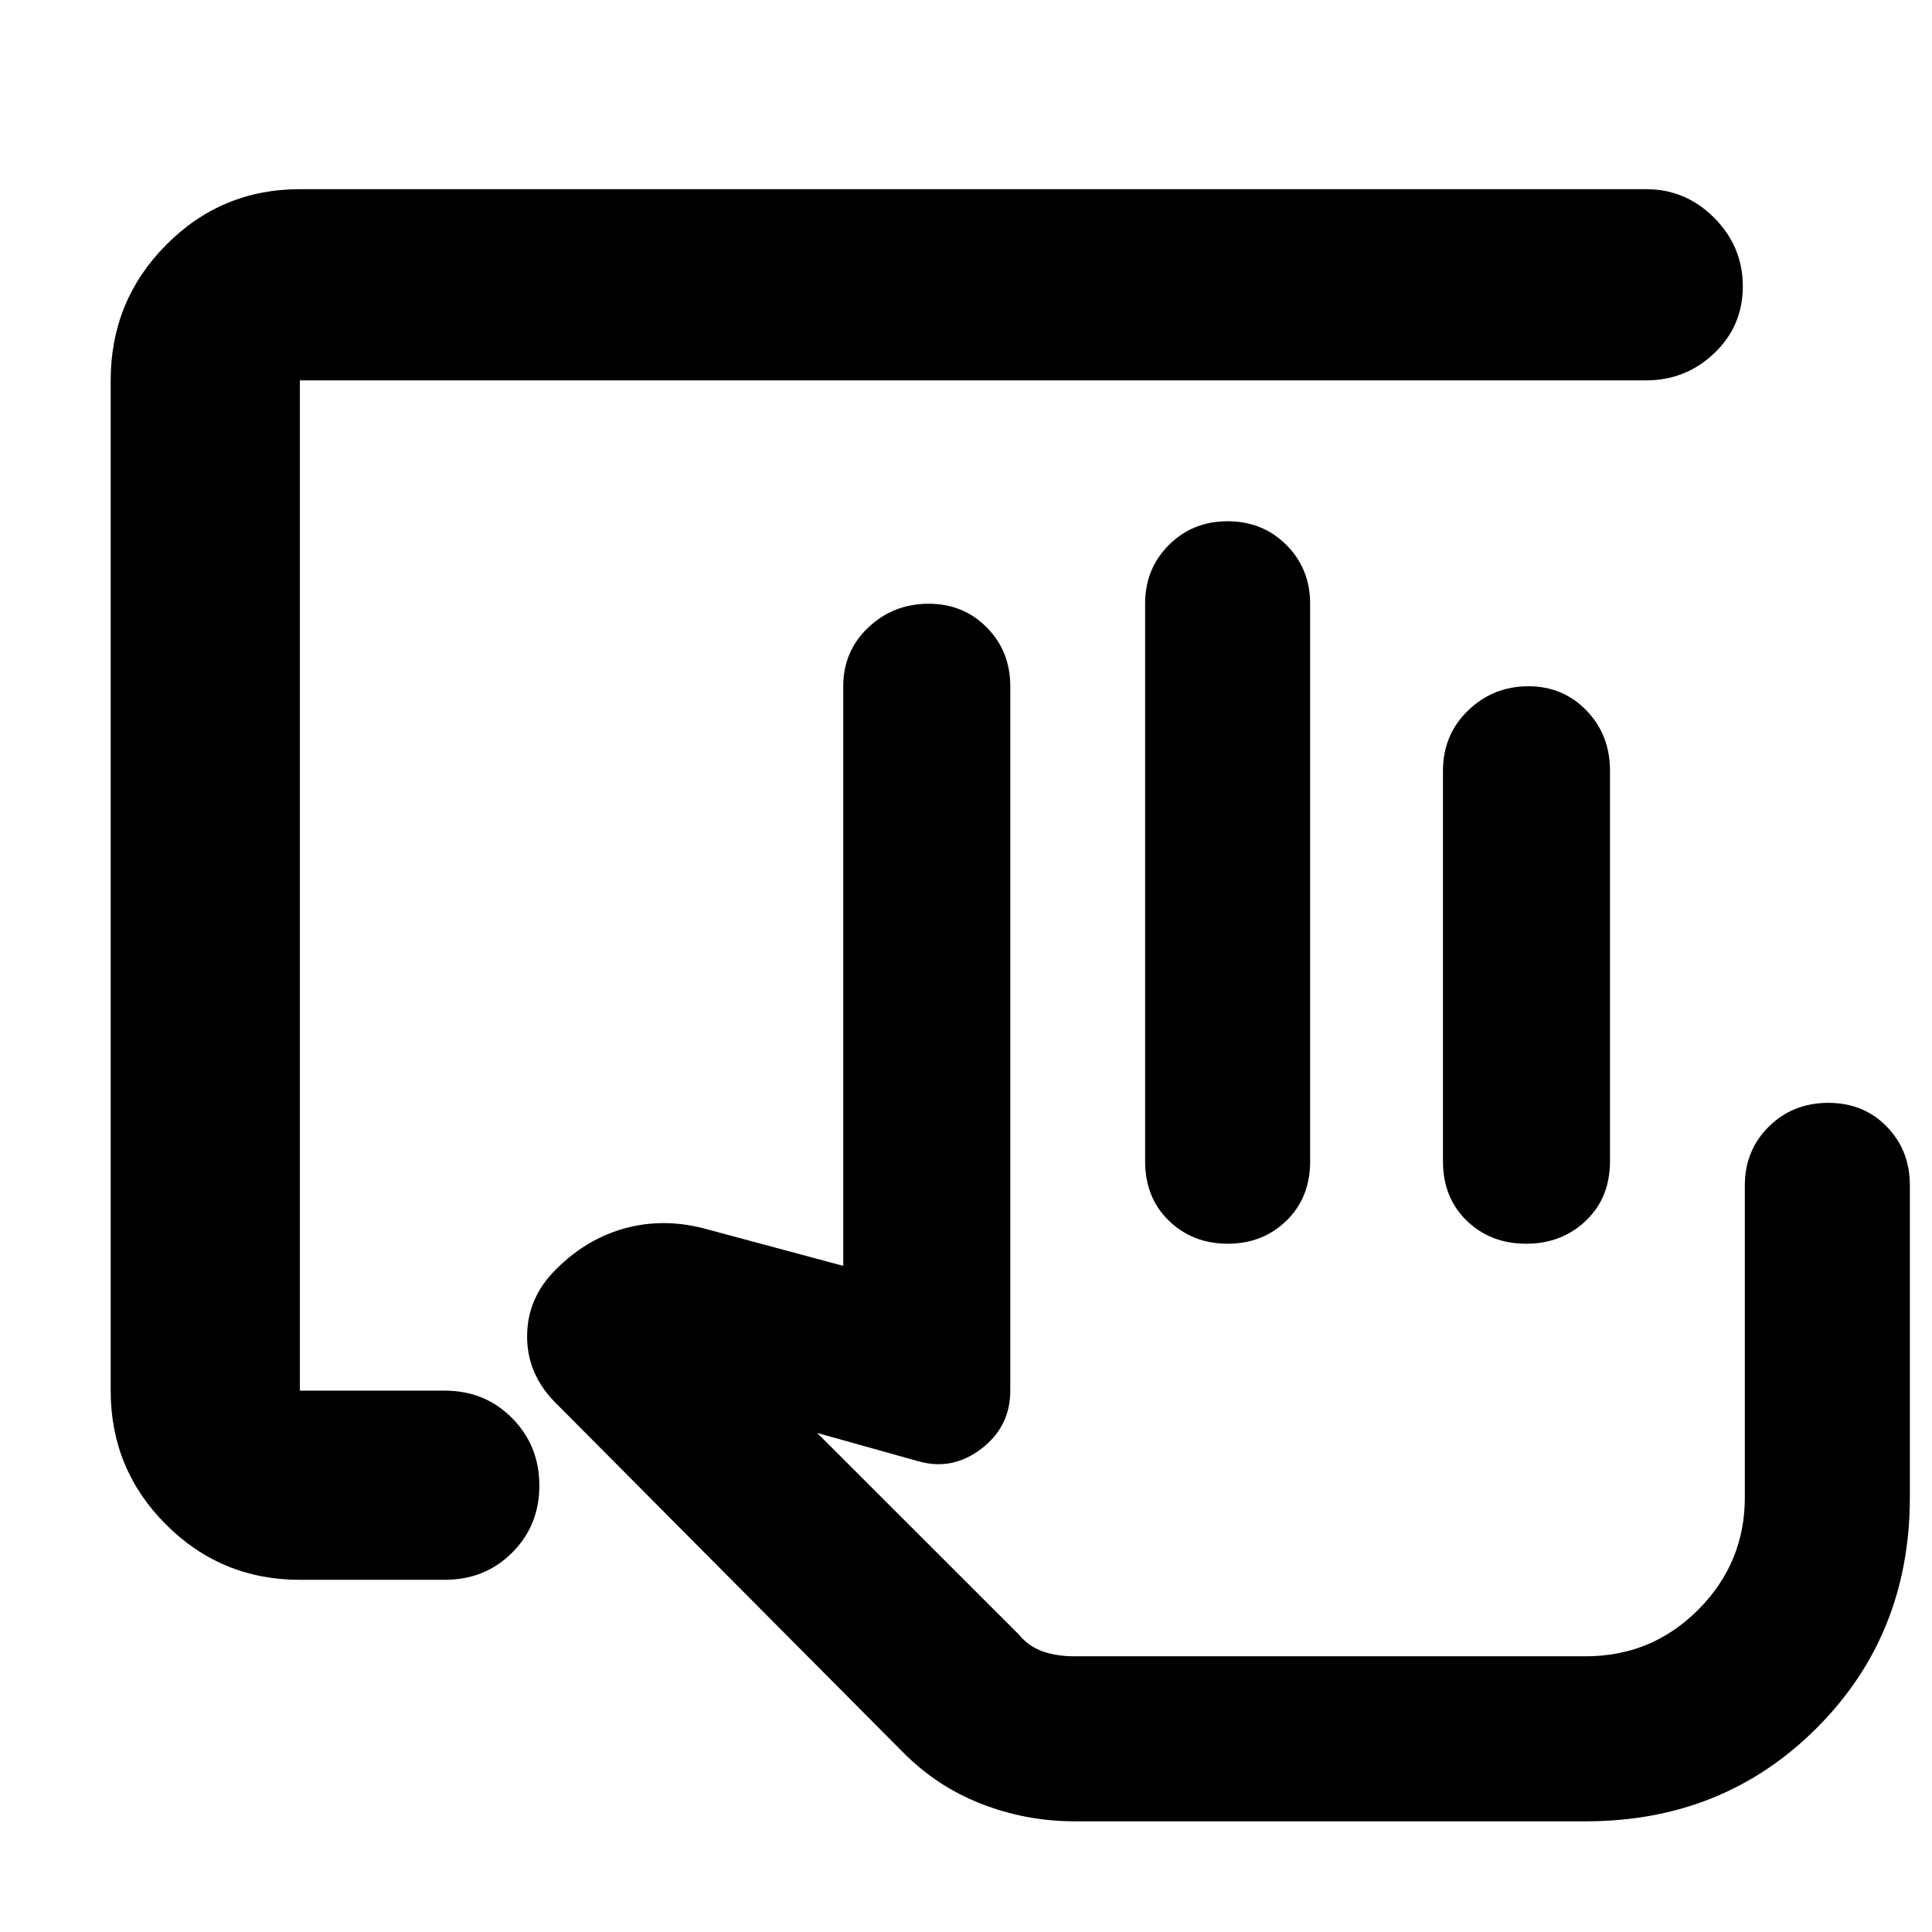<svg xmlns="http://www.w3.org/2000/svg" height="48" viewBox="0 -960 960 960" width="48">
  <defs>
    <style type="text/css" id="current-color-scheme">.ColorScheme-Highlight { color:#000000; }</style>
  </defs><path class="ColorScheme-Highlight" fill="currentColor" d="M717-383v-194q0-17.85 12.45-29.92Q741.9-619 759.5-619q17.17 0 28.84 12.08Q800-594.85 800-577v194q0 18.12-11.98 29.56Q776.04-342 758.33-342q-17.7 0-29.52-11.44Q717-364.88 717-383Zm71 246H506h282Zm-639-38q-39.05 0-66.53-27.48Q55-229.95 55-269v-502q0-39.46 27.47-67.23Q109.95-866 149-866h669q19.63 0 33.81 14.26 14.19 14.27 14.19 34 0 19.74-14.19 33.24Q837.63-771 818-771H149v502h72q19.98 0 33.49 13.68Q268-241.65 268-221.82q0 19.82-13.51 33.32T221-175h-72ZM534-55q-24.35 0-46.68-8.79Q465-72.57 448-90L276-263q-14.17-14.25-14.08-33.13Q262-315 276-329l.7-.7q15.26-15.13 34.78-20.22Q331-355 352-349l67 18v-288q0-17.42 12.45-29.21T461.5-660q17.17 0 28.84 11.79Q502-636.42 502-619v350q0 17.95-14.5 28.98Q473-229 456-234l-50-14 100.37 100.31q4.63 5.69 11.54 8.19 6.91 2.5 16.09 2.5h254q32.81 0 55.91-23.21Q867-183.41 867-216v-155q0-17.42 11.94-29.21T908.45-412q17.57 0 29.06 11.79Q949-388.42 949-371v155q0 68.35-46.33 114.68Q856.35-55 788-55H534Zm35-328v-277q0-17.42 11.81-29.21Q592.63-701 610.01-701t29.19 11.79Q651-677.42 651-660v277q0 18.12-11.78 29.56Q627.45-342 610.04-342t-29.23-11.44Q569-364.88 569-383Z"/></svg>